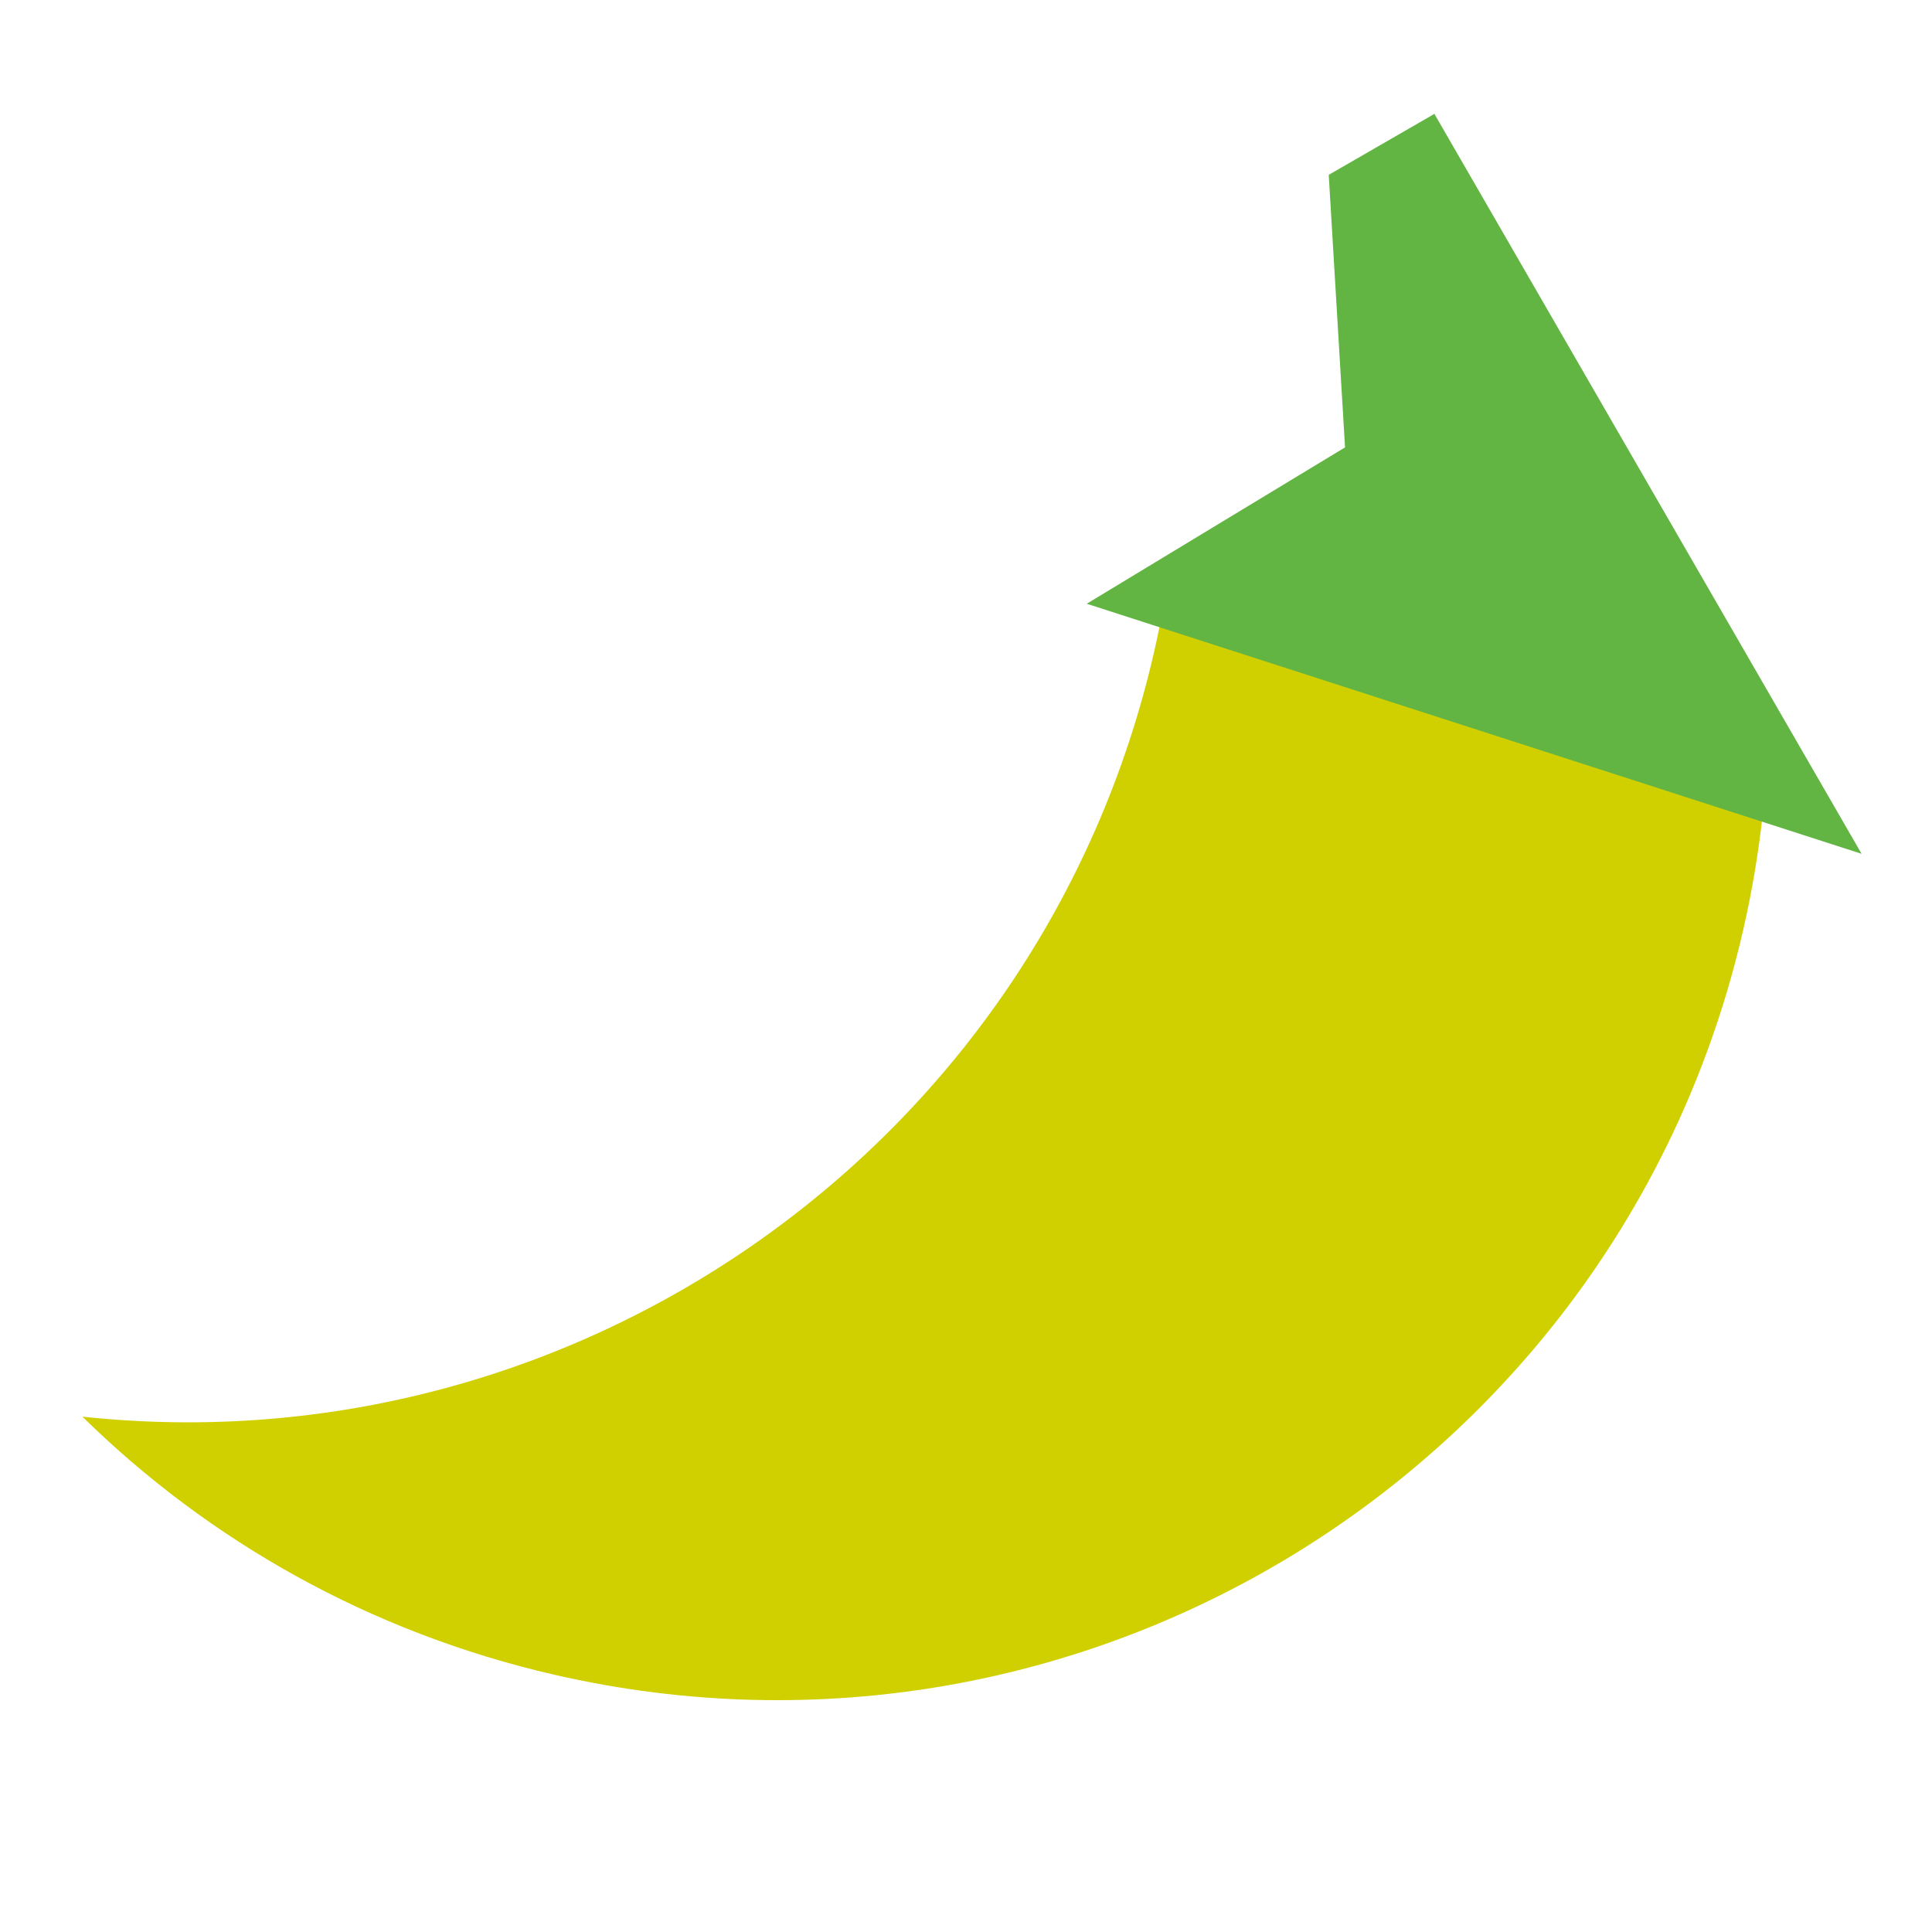 <svg width="16" height="16" viewBox="0 0 16 16" fill="none" xmlns="http://www.w3.org/2000/svg">
<g clip-path="url(#clip0)">
<path fill-rule="evenodd" clip-rule="evenodd" d="M14.646 5.807C14.65 6.432 14.582 7.067 14.436 7.703C13.421 12.124 9.014 14.885 4.593 13.87C3.06 13.518 1.727 12.758 0.682 11.732C4.761 12.171 8.615 9.5 9.557 5.402C9.613 5.157 9.658 4.913 9.691 4.668L14.646 5.807Z" fill="#d0d000"/>
<path d="M9 5L15.417 7.071L11.879 0.943L11.004 1.448L11.139 3.705L9 5Z" fill="#62B543"/>
</g>
<defs>
<clipPath id="clip0">
<rect width="16" height="16" fill="white"/>
</clipPath>
</defs>
</svg>
